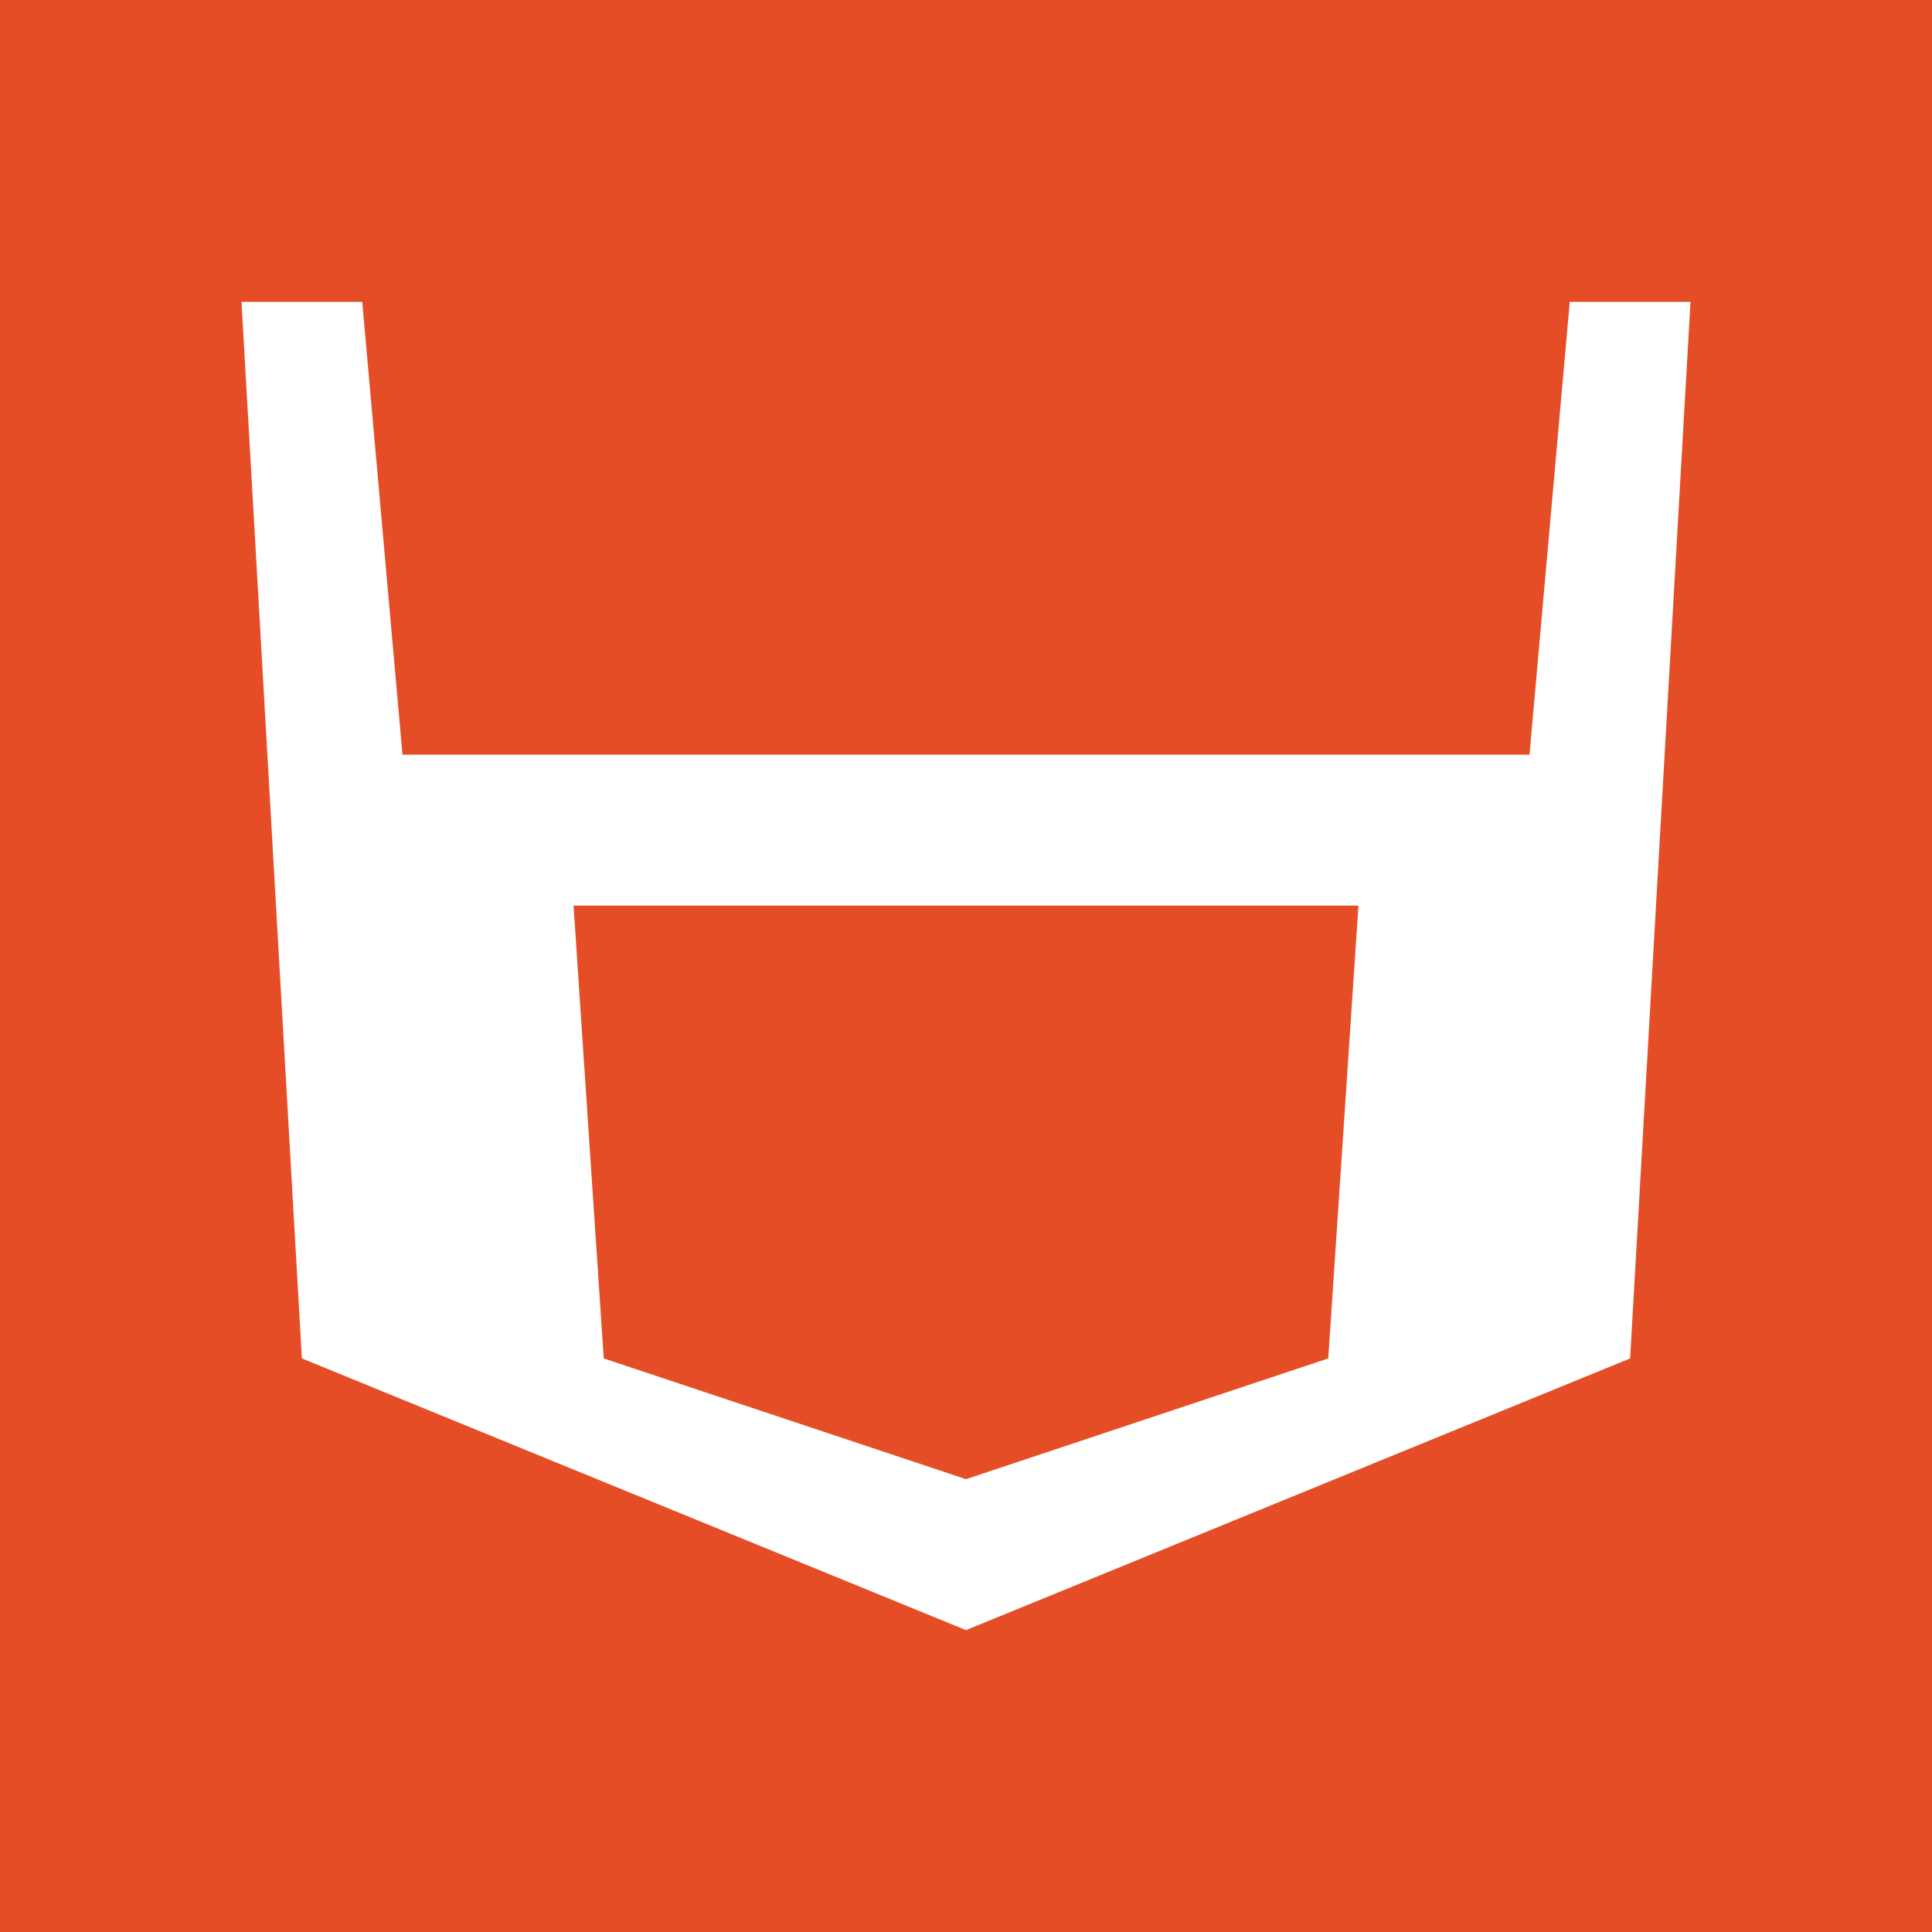 <?xml version="1.0" encoding="UTF-8" standalone="no"?>
<svg width="256px" height="256px" viewBox="0 0 256 256" version="1.1" xmlns="http://www.w3.org/2000/svg" xmlns:xlink="http://www.w3.org/1999/xlink" preserveAspectRatio="xMidYMid">
    <g>
        <path d="M0,0 L256,0 L256,256 L0,256 L0,0 Z" fill="#E44D26"></path>
        <path d="M128,40 L48,40 L53.333,100 L128,100 L128,120 L76,120 L80,180 L128,196 L128,216 L40,180 L32,40 L128,40 Z" fill="#FFFFFF"></path>
        <path d="M128,40 L208,40 L202.667,100 L128,100 L128,120 L180,120 L176,180 L128,196 L128,216 L216,180 L224,40 L128,40 Z" fill="#FFFFFF"></path>
    </g>
</svg>
